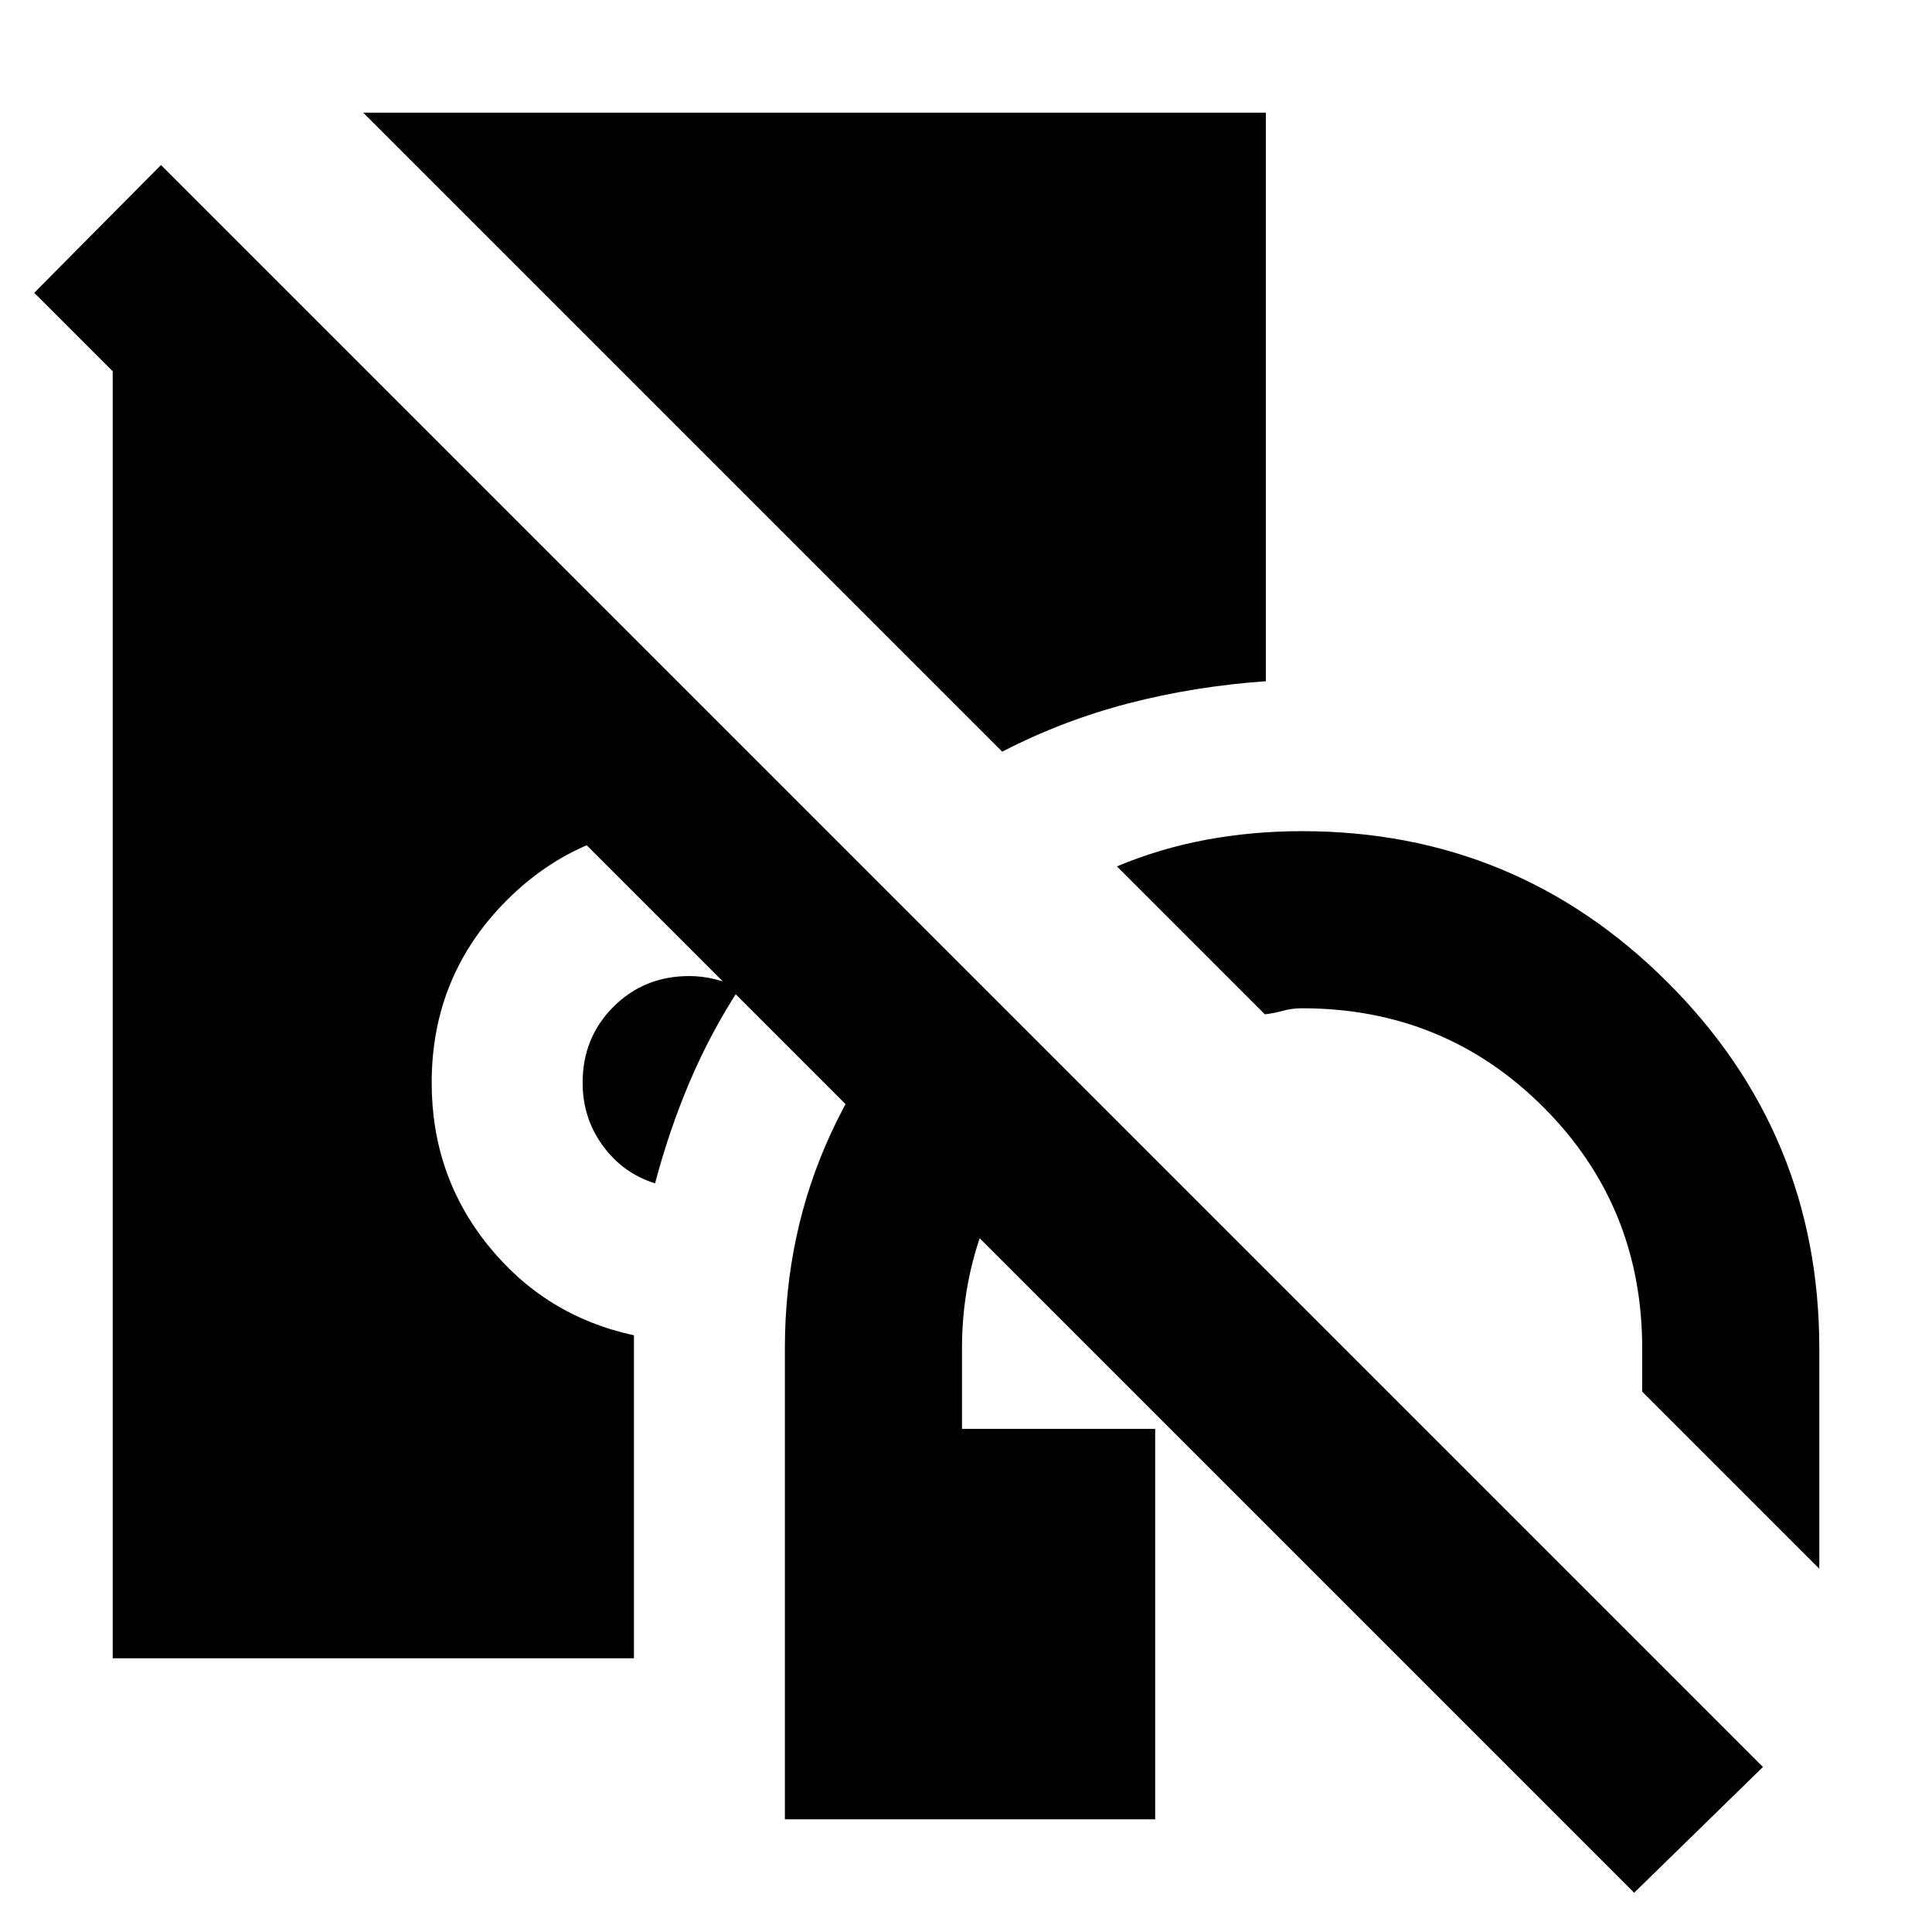 <svg xmlns="http://www.w3.org/2000/svg" height="24" viewBox="0 -960 960 960" width="24"><path d="M390-56v-234q0-57.15 22.75-106.58Q435.5-446 476.5-481.5L538-420q-28 23-44 57.25T478-290v40h96v194H390Zm514-124.5-88-88V-290q0-70.75-49.12-119.88Q717.75-459 647-459q-5 0-9.5 1.25t-9 1.75L555-529.5q21.5-9 44.49-13.25Q622.47-547 647-547q106.5 0 181.75 75.25T904-290v109.5ZM325.5-372q-16-5-26-18.75t-10-31.25q0-22.42 15.29-37.71T342.5-475q6.25 0 12.5 1.5t12.5 4.5q-14.42 22.16-24.71 46.33Q332.5-398.5 325.5-372ZM498-586.5 180.5-904H629v282.5q-35.5 2.5-68.25 11t-62.75 24ZM56-136v-685h81l286 286-3.67 3.67Q417-529 415-527.5q-16.5-11-34.32-16.75Q362.85-550 342.5-550q-53.34 0-90.67 37.33T214.5-422q0 46.18 28.25 81.09Q271-306 315-296.5V-136H56ZM812-19.5l-795-795L80-878 876-82l-64 62.5Z"/></svg>